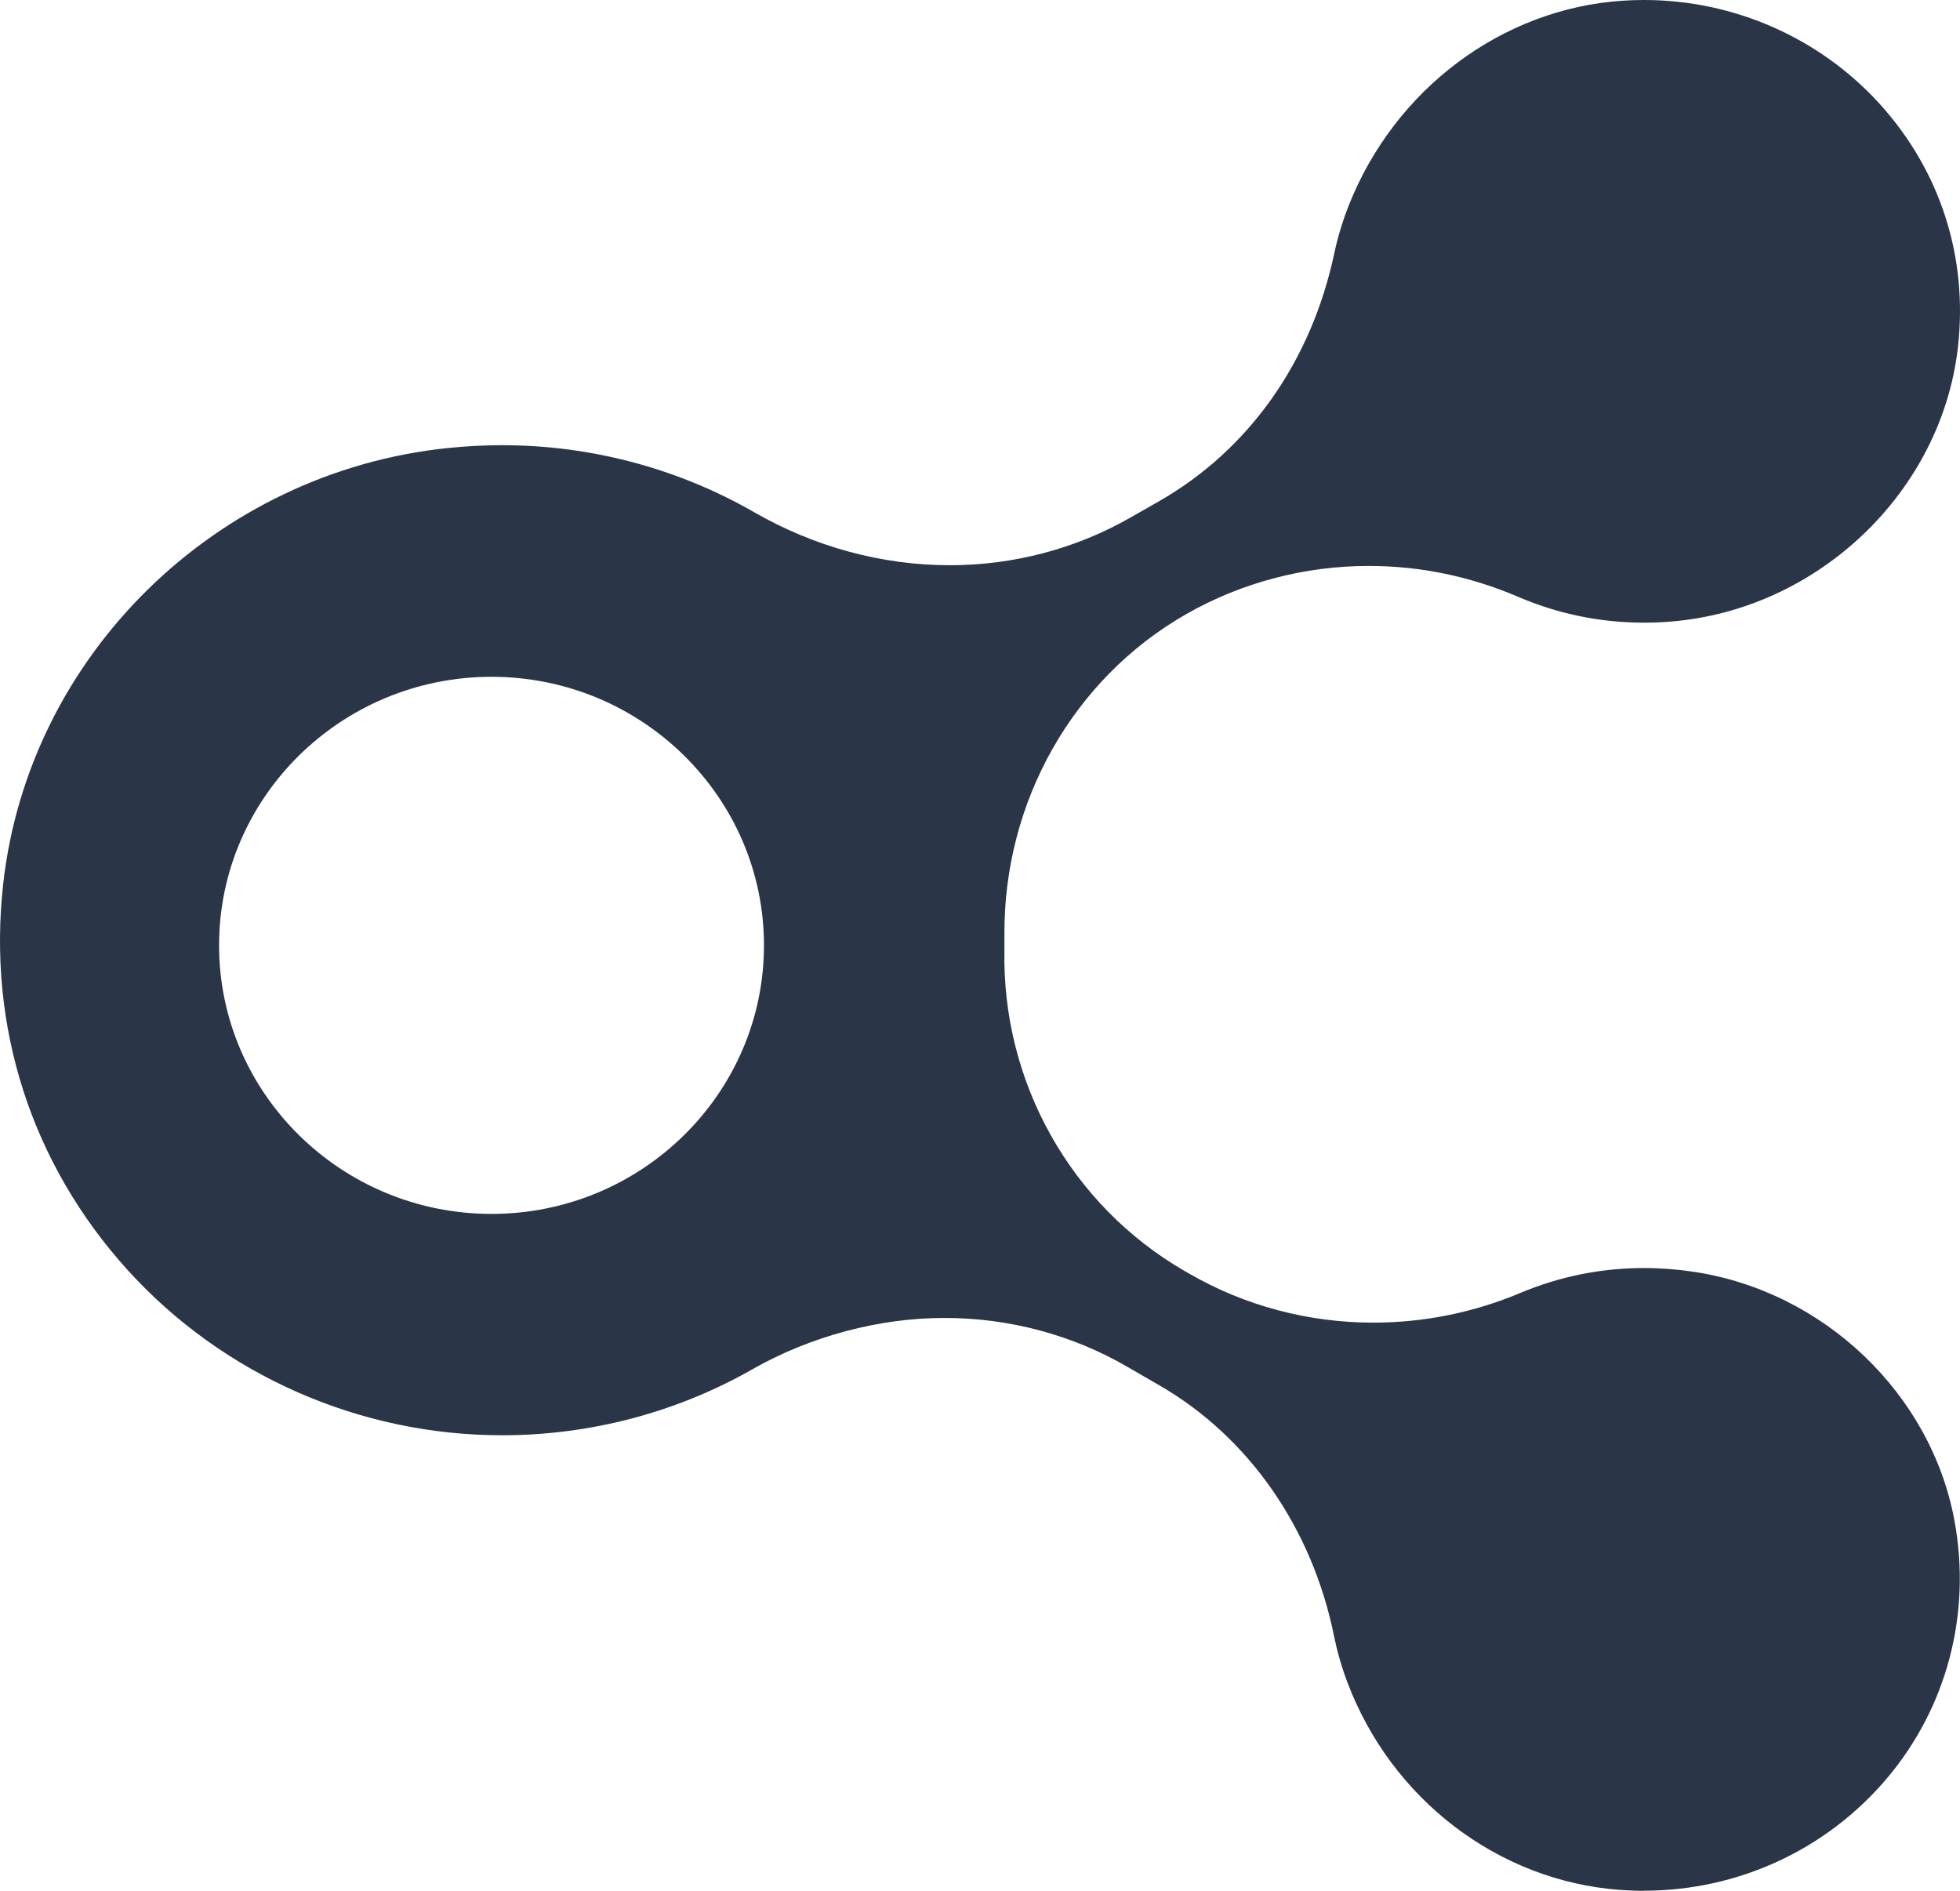 <svg width="170" height="164" viewBox="0 0 170 164" fill="none" xmlns="http://www.w3.org/2000/svg">
<path d="M142.604 164C141.9 164 141.186 163.969 140.471 163.918C129.94 163.132 120.671 156.049 116.85 145.872C116.353 144.555 115.97 143.208 115.701 141.881C113.816 132.562 108.317 124.651 100.613 120.19L97.755 118.537C92.991 115.771 87.513 114.311 81.921 114.311C76.329 114.311 70.364 115.852 65.228 118.782C58.662 122.518 51.165 124.488 43.554 124.488C31.189 124.488 19.353 119.272 11.099 110.187C2.732 100.97 -1.11 89.069 0.278 76.656C2.494 56.834 18.721 40.941 38.852 38.859C40.416 38.696 42 38.614 43.554 38.614C51.237 38.614 58.797 40.625 65.404 44.422C70.633 47.433 76.505 49.026 82.377 49.026C87.886 49.026 93.281 47.607 97.993 44.922L100.499 43.493C108.317 39.033 113.733 31.377 115.732 21.956C116.022 20.578 116.446 19.2 116.974 17.842C120.972 7.717 130.302 0.745 140.74 0.061C141.362 0.02 141.983 0 142.604 0C150.392 0 157.837 3.287 163.036 9.013C168.297 14.821 170.709 22.313 169.819 30.132C168.39 42.676 157.672 52.904 144.872 53.915C144.116 53.976 143.35 54.007 142.604 54.007C138.804 54.007 135.138 53.251 131.69 51.771C127.547 49.995 123.188 49.087 118.714 49.087C113.153 49.087 107.696 50.526 102.912 53.251C93.064 58.865 87.016 69.562 87.119 81.158V81.546C87.119 81.832 87.119 82.117 87.119 82.403C86.892 93.856 92.877 104.522 102.725 110.228L103.139 110.463C107.944 113.25 113.474 114.719 119.097 114.719C123.498 114.719 127.806 113.852 131.907 112.127C135.293 110.708 138.897 109.983 142.604 109.983C144.033 109.983 145.483 110.095 146.912 110.31C158.179 112.004 167.478 120.874 169.518 131.878C171.01 139.931 168.876 148.087 163.647 154.262C158.417 160.438 150.744 163.99 142.594 163.99L142.604 164ZM42.632 58.702C29.605 58.702 19.001 69.154 19.001 81.995C19.001 94.836 29.605 105.288 42.632 105.288C55.659 105.288 66.263 94.836 66.263 81.995C66.263 69.154 55.659 58.702 42.632 58.702Z" fill="#2A3547"/>
</svg>
